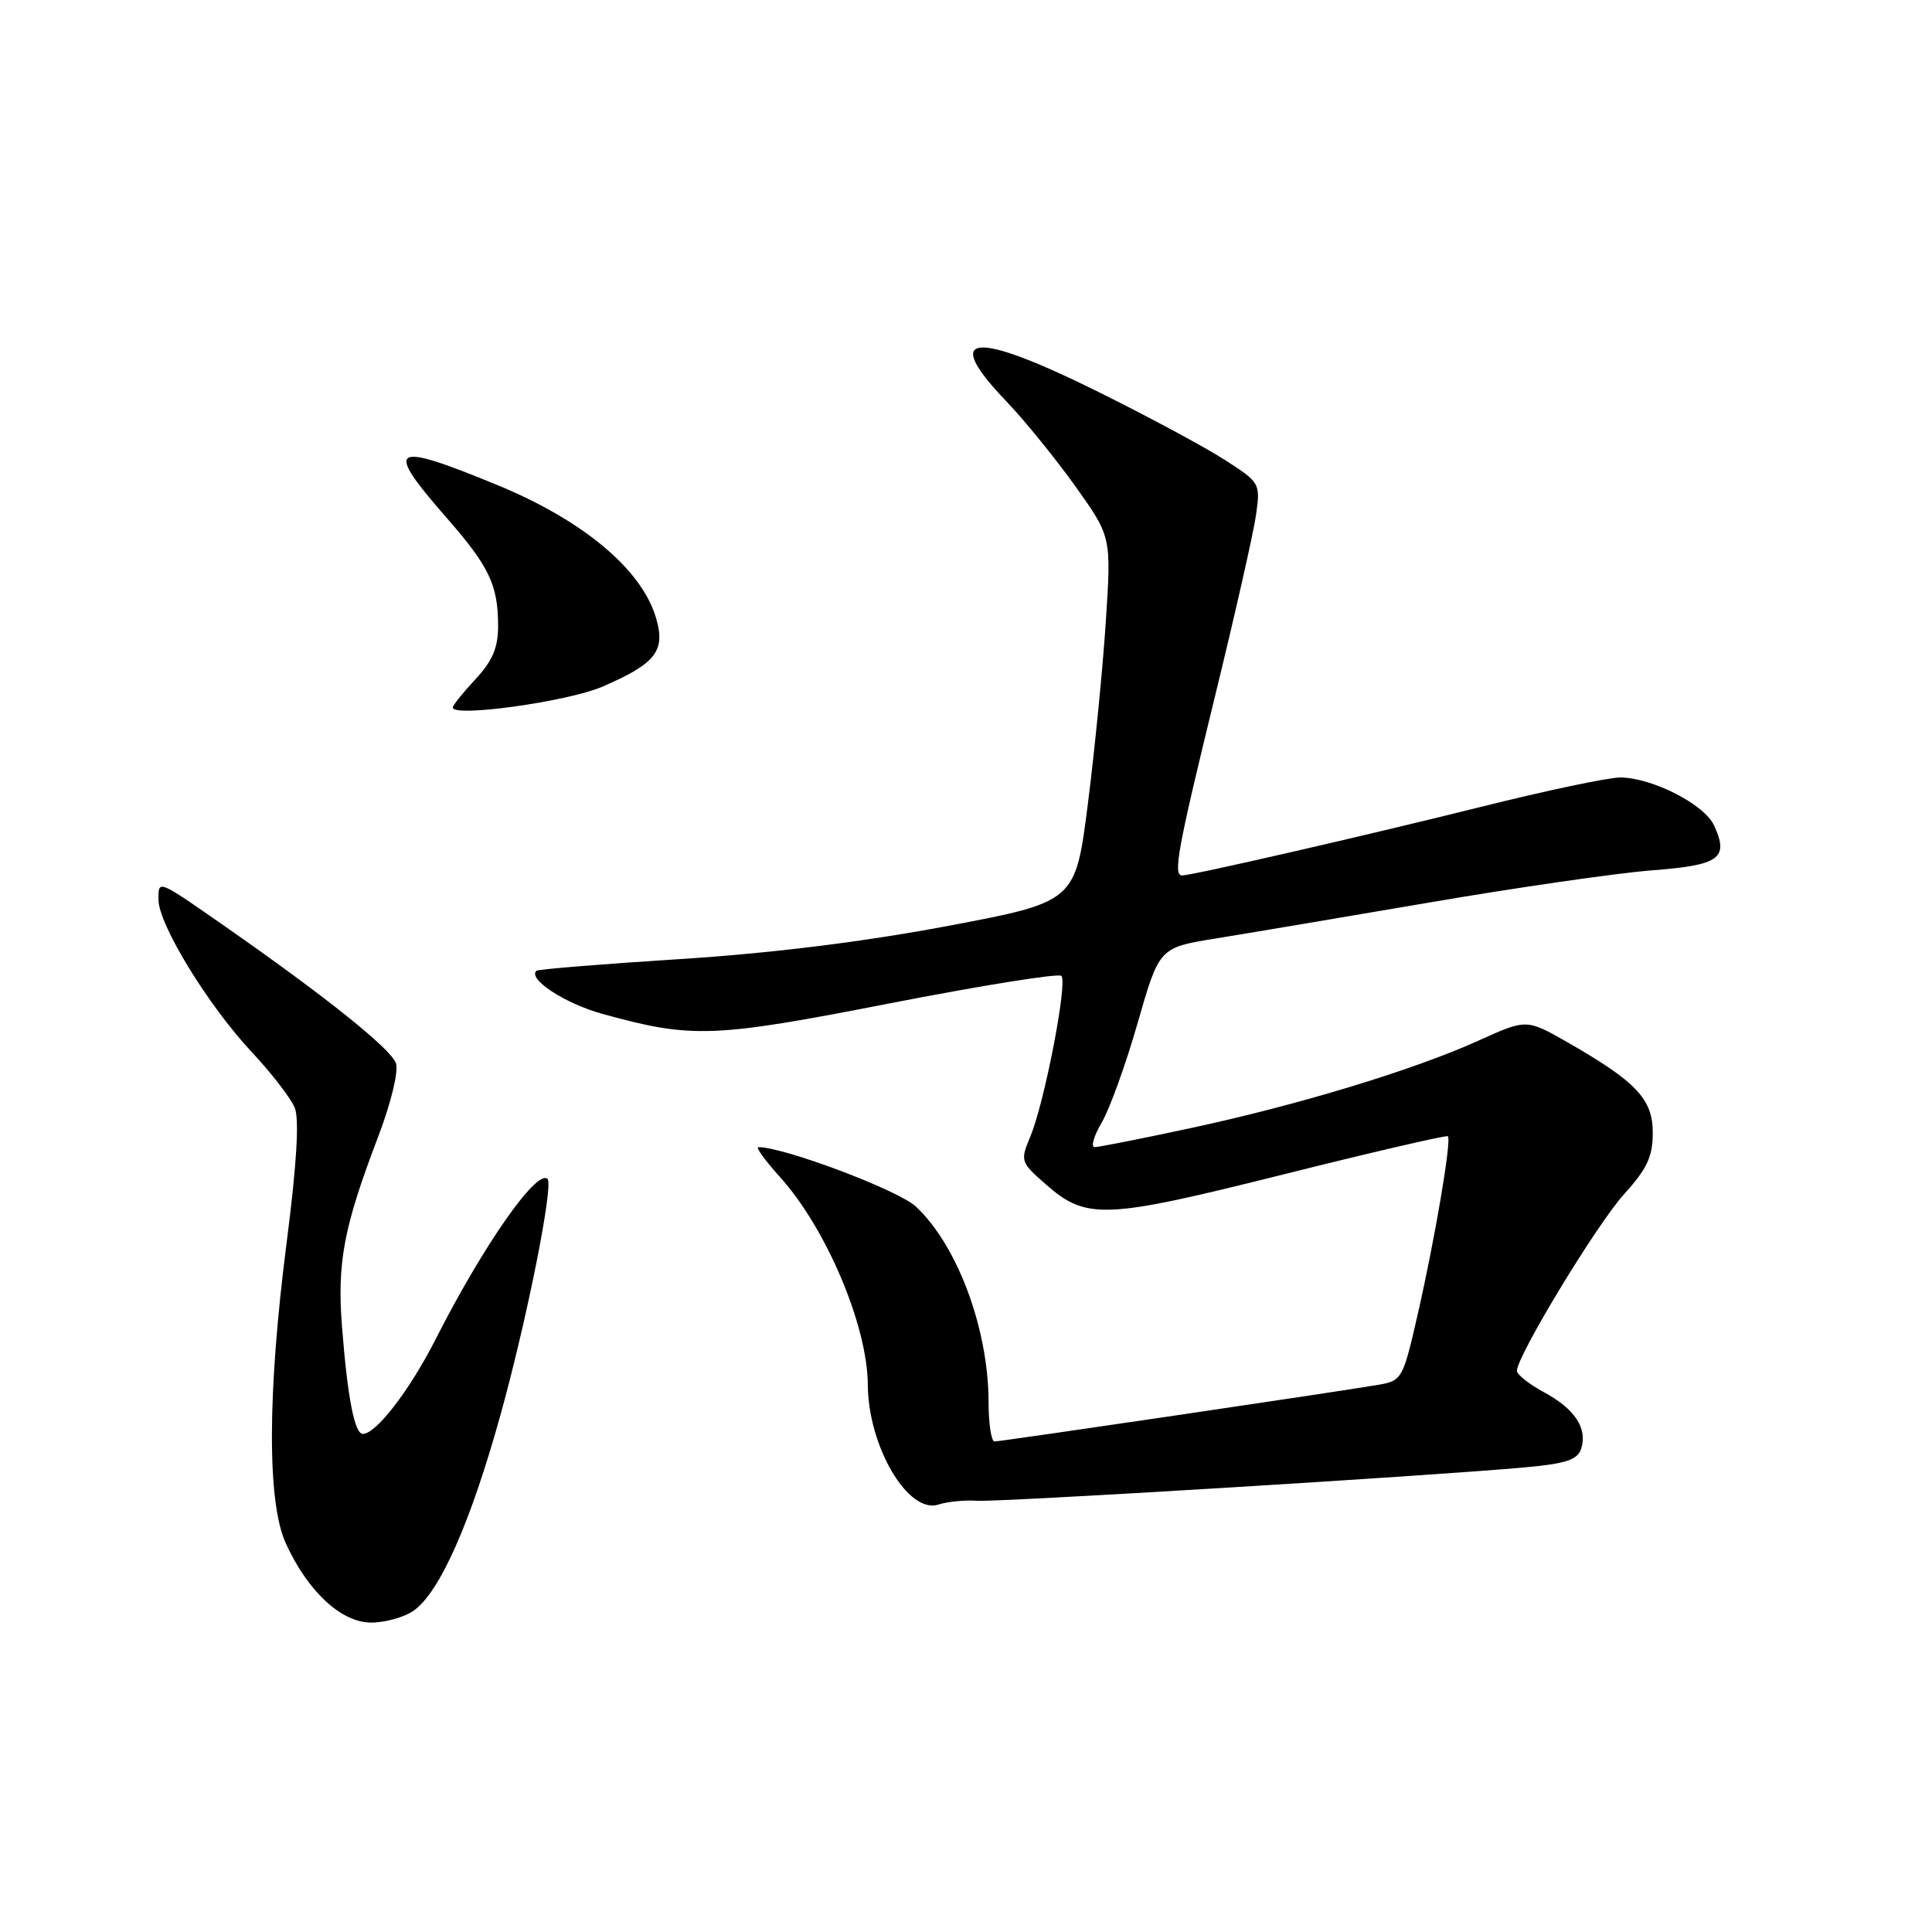 <?xml version="1.0" encoding="UTF-8" standalone="no"?>
<!DOCTYPE svg PUBLIC "-//W3C//DTD SVG 1.1//EN" "http://www.w3.org/Graphics/SVG/1.1/DTD/svg11.dtd" >
<svg xmlns="http://www.w3.org/2000/svg" xmlns:xlink="http://www.w3.org/1999/xlink" version="1.1" viewBox="0 0 256 256">
 <g >
 <path fill="currentColor"
d=" M 54.80 213.43 C 58.26 211.01 62.35 201.78 66.31 187.50 C 69.84 174.79 73.37 157.04 72.55 156.22 C 71.16 154.83 64.00 165.08 57.70 177.50 C 54.28 184.22 49.84 190.00 48.08 190.00 C 46.99 190.00 46.06 185.26 45.32 175.84 C 44.65 167.29 45.54 162.60 50.09 150.67 C 51.79 146.23 52.82 142.01 52.47 140.91 C 51.88 139.04 43.31 132.17 30.00 122.88 C 20.79 116.46 21.00 116.54 21.00 119.21 C 21.00 122.48 27.55 133.18 33.30 139.34 C 35.96 142.18 38.55 145.53 39.06 146.79 C 39.67 148.32 39.32 154.24 37.99 164.58 C 35.42 184.56 35.38 199.05 37.87 204.50 C 40.79 210.89 45.22 215.00 49.18 215.00 C 51.04 215.00 53.57 214.29 54.80 213.43 Z  M 129.41 198.86 C 132.36 199.06 189.85 195.56 202.21 194.42 C 207.56 193.93 209.05 193.42 209.52 191.94 C 210.37 189.25 208.66 186.67 204.57 184.47 C 202.61 183.41 201.00 182.14 201.00 181.64 C 201.00 179.68 211.57 162.25 215.17 158.27 C 218.24 154.88 219.00 153.27 219.00 150.11 C 219.00 145.63 216.85 143.35 207.67 138.09 C 202.27 135.01 202.27 135.01 195.88 137.90 C 187.33 141.77 172.07 146.41 157.77 149.48 C 151.31 150.87 145.59 152.00 145.05 152.00 C 144.51 152.00 144.93 150.54 145.98 148.75 C 147.03 146.96 149.18 141.02 150.75 135.53 C 153.61 125.57 153.61 125.57 161.05 124.36 C 165.15 123.70 177.95 121.54 189.50 119.57 C 201.05 117.59 214.25 115.69 218.84 115.33 C 227.88 114.64 229.12 113.75 227.13 109.39 C 225.86 106.59 218.95 103.06 214.71 103.02 C 213.17 103.01 204.84 104.76 196.21 106.92 C 181.18 110.67 157.96 116.00 156.63 116.00 C 155.41 116.00 156.05 112.49 160.91 92.60 C 163.62 81.54 166.10 70.58 166.43 68.24 C 167.02 64.03 166.97 63.94 162.26 60.92 C 159.64 59.23 152.12 55.19 145.54 51.93 C 128.89 43.67 124.65 44.11 133.35 53.18 C 135.74 55.68 139.85 60.74 142.48 64.42 C 147.26 71.12 147.26 71.12 146.53 82.31 C 146.13 88.47 145.06 99.35 144.15 106.50 C 142.50 119.50 142.50 119.50 125.50 122.71 C 114.33 124.81 102.15 126.32 90.00 127.09 C 79.83 127.74 71.32 128.43 71.09 128.63 C 69.86 129.70 74.84 132.97 79.80 134.34 C 91.73 137.63 94.45 137.53 117.95 132.94 C 130.06 130.58 140.27 128.94 140.64 129.31 C 141.49 130.15 138.40 146.10 136.53 150.58 C 135.17 153.83 135.22 153.99 138.55 156.91 C 143.96 161.66 146.27 161.57 170.00 155.63 C 181.82 152.67 191.66 150.39 191.85 150.56 C 192.37 151.02 190.13 164.20 187.84 174.22 C 185.91 182.69 185.76 182.95 182.67 183.49 C 177.65 184.36 132.65 191.00 131.78 191.00 C 131.35 191.00 130.99 188.64 130.99 185.75 C 130.97 176.04 126.84 164.97 121.34 159.86 C 119.02 157.70 103.90 152.00 100.49 152.00 C 100.09 152.00 101.38 153.78 103.35 155.96 C 109.49 162.77 114.95 175.66 114.99 183.50 C 115.04 191.69 120.35 200.68 124.36 199.36 C 125.54 198.97 127.81 198.75 129.41 198.86 Z  M 79.79 91.00 C 86.87 87.95 88.20 86.27 86.95 81.95 C 85.08 75.48 77.32 68.97 65.85 64.25 C 51.80 58.47 50.84 59.07 59.08 68.50 C 64.84 75.07 66.00 77.51 66.00 82.96 C 66.00 85.83 65.25 87.59 63.00 90.00 C 61.35 91.77 60.00 93.45 60.00 93.75 C 60.00 95.09 75.19 92.97 79.79 91.00 Z "/>
</g>
</svg>